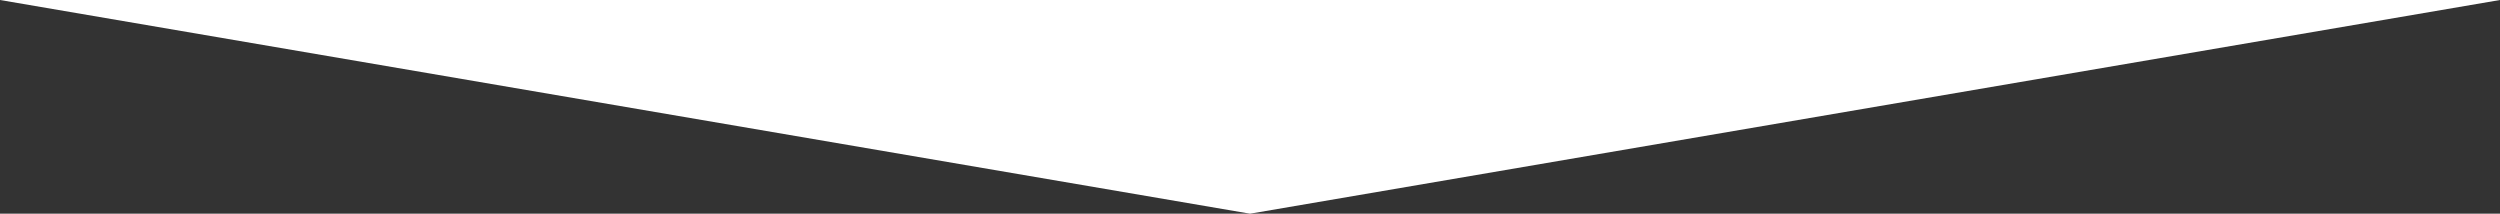 <svg version="1.0" id="Layer_1" xmlns="http://www.w3.org/2000/svg" xmlns:xlink="http://www.w3.org/1999/xlink" x="0px" y="0px" width="1439.0px" height="123.0px" viewBox="0 0 1439.0 123.0" enable-background="new 0 0 1439.0 123.0" xml:space="preserve">
  <rect x="0" y="0" width="1439.0" height="123.0" fill="#333333" stroke="none"/>
  <polygon fill="#ffffff" points="719.5,123.0 0,0 1439.0,0 "/>
</svg>
